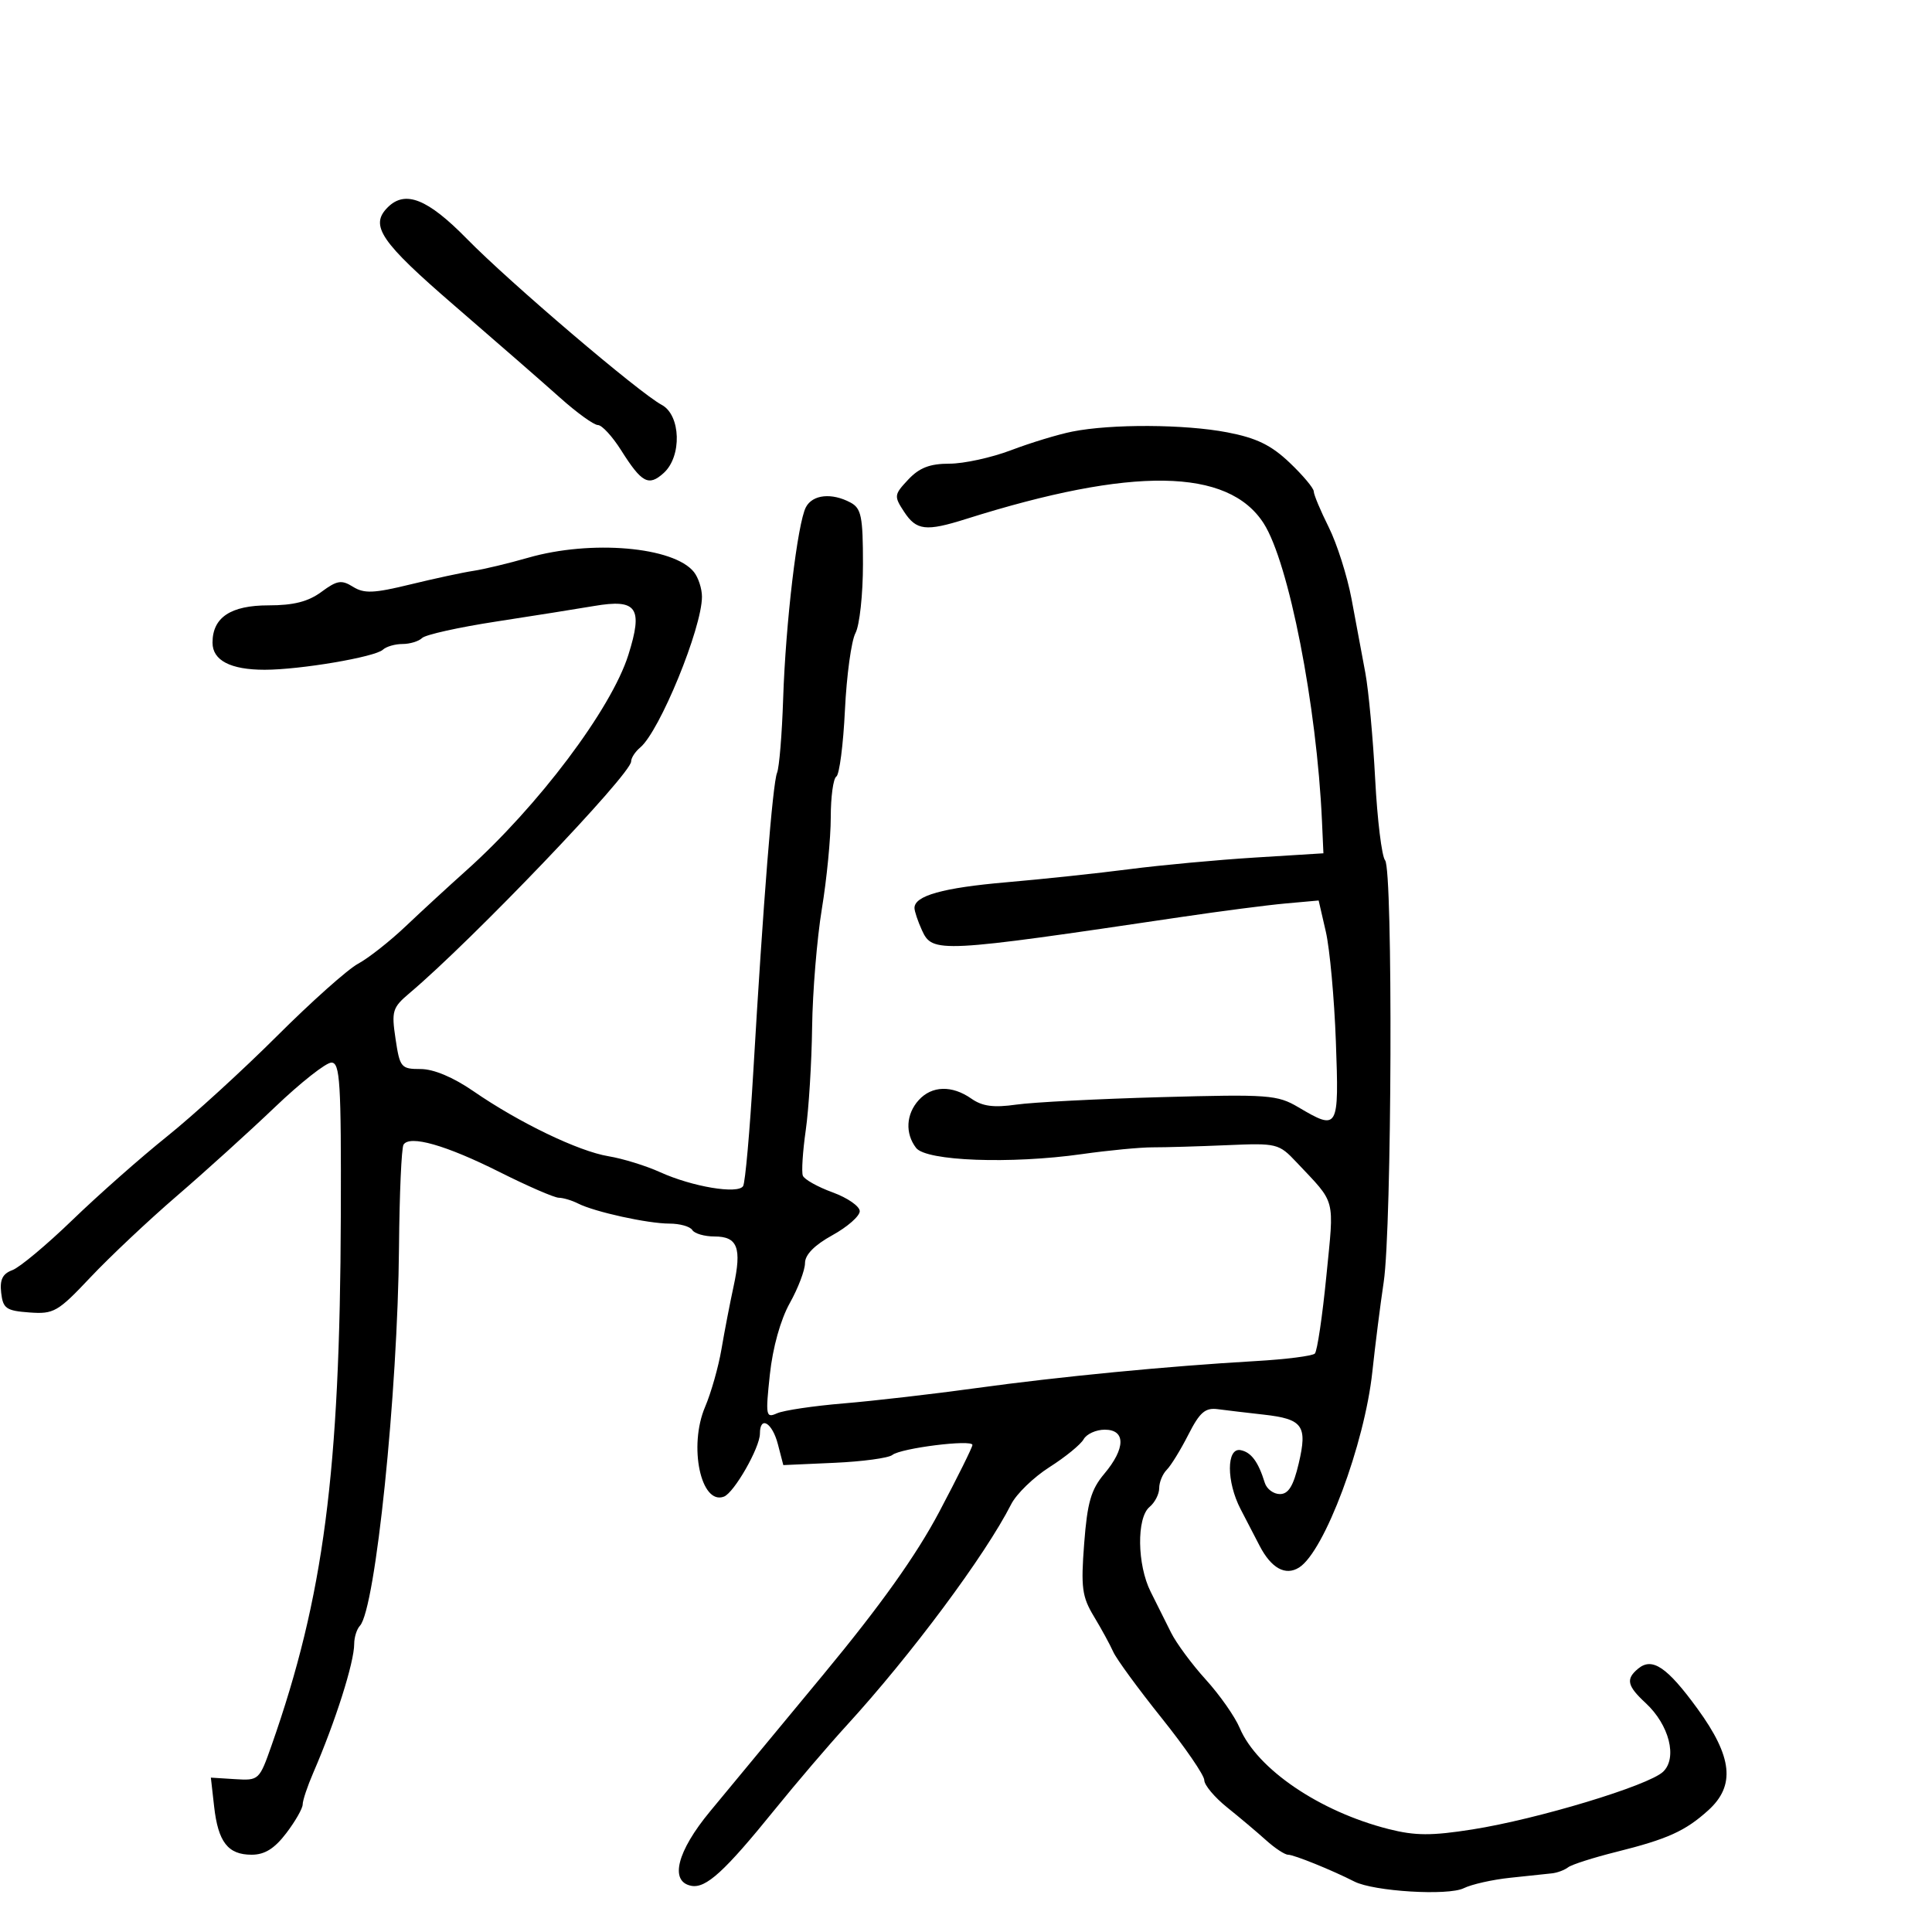 <svg xmlns="http://www.w3.org/2000/svg" width="300" height="300" viewBox="0 0 300 300" version="1.1">
	<path d="M 60.200 32.200 C 57.367 35.033, 59.075 37.541, 70.616 47.500 C 76.990 53, 84.343 59.413, 86.956 61.750 C 89.569 64.088, 92.218 66, 92.841 66 C 93.465 66, 95.087 67.762, 96.447 69.916 C 99.657 75.001, 100.717 75.566, 103.063 73.443 C 105.912 70.865, 105.722 64.457, 102.750 62.867 C 99.233 60.986, 79.154 43.874, 72.500 37.087 C 66.396 30.861, 62.920 29.480, 60.200 32.200 M 166.500 67.017 C 164.300 67.455, 160.025 68.756, 157 69.907 C 153.975 71.057, 149.666 71.999, 147.424 71.999 C 144.387 72, 142.759 72.627, 141.035 74.463 C 138.825 76.815, 138.796 77.039, 140.384 79.463 C 142.297 82.383, 143.771 82.556, 150 80.589 C 175.825 72.437, 190.703 72.655, 196.224 81.268 C 200.123 87.350, 204.472 109.563, 205.276 127.500 L 205.500 132.500 194.876 133.159 C 189.033 133.521, 180.258 134.335, 175.376 134.967 C 170.494 135.600, 161.909 136.513, 156.299 136.997 C 146.421 137.850, 142 139.084, 142 140.988 C 142 141.493, 142.522 143.052, 143.161 144.453 C 144.790 148.028, 145.747 147.979, 183.500 142.381 C 189.550 141.484, 196.808 140.542, 199.630 140.289 L 204.759 139.829 205.873 144.664 C 206.486 147.324, 207.188 155.012, 207.434 161.750 C 207.932 175.405, 207.822 175.598, 201.616 171.936 C 198.339 170.003, 196.995 169.903, 180.309 170.364 C 170.514 170.634, 160.388 171.156, 157.806 171.524 C 154.290 172.025, 152.541 171.792, 150.834 170.596 C 147.822 168.487, 144.694 168.576, 142.655 170.829 C 140.687 173.004, 140.523 175.996, 142.250 178.248 C 143.816 180.291, 156.912 180.780, 168 179.210 C 172.125 178.626, 177.075 178.153, 179 178.158 C 180.925 178.164, 186.100 178.013, 190.500 177.823 C 198.295 177.486, 198.573 177.554, 201.336 180.488 C 207.525 187.061, 207.180 185.745, 205.959 198.122 C 205.343 204.380, 204.537 209.806, 204.169 210.180 C 203.801 210.553, 199.675 211.078, 195 211.346 C 181.434 212.124, 164.452 213.766, 151.500 215.555 C 144.900 216.466, 135.675 217.530, 131 217.920 C 126.325 218.309, 121.670 219.001, 120.655 219.457 C 118.924 220.236, 118.856 219.863, 119.544 213.429 C 119.993 209.241, 121.198 204.925, 122.639 202.343 C 123.938 200.018, 125 197.223, 125 196.132 C 125 194.834, 126.467 193.340, 129.250 191.805 C 131.588 190.516, 133.500 188.837, 133.500 188.073 C 133.500 187.310, 131.602 185.994, 129.282 185.148 C 126.962 184.302, 124.884 183.135, 124.663 182.555 C 124.442 181.975, 124.646 178.800, 125.117 175.500 C 125.587 172.200, 126.032 165, 126.105 159.500 C 126.178 154, 126.860 145.729, 127.619 141.119 C 128.379 136.509, 129 130.124, 129 126.928 C 129 123.733, 129.389 120.877, 129.865 120.583 C 130.341 120.289, 130.942 115.646, 131.201 110.265 C 131.461 104.883, 132.196 99.502, 132.836 98.306 C 133.476 97.110, 134 92.293, 134 87.601 C 134 80.190, 133.746 78.934, 132.066 78.035 C 129.159 76.479, 126.183 76.787, 125.144 78.750 C 123.834 81.227, 121.994 96.706, 121.608 108.500 C 121.429 114, 121.002 119.175, 120.661 120 C 119.980 121.643, 118.512 140.105, 116.975 166.356 C 116.432 175.626, 115.719 183.646, 115.391 184.176 C 114.592 185.469, 107.489 184.278, 102.500 182.015 C 100.300 181.017, 96.700 179.905, 94.500 179.543 C 89.837 178.776, 80.615 174.337, 73.511 169.439 C 70.374 167.276, 67.336 166, 65.323 166 C 62.278 166, 62.088 165.772, 61.421 161.319 C 60.771 156.984, 60.932 156.458, 63.609 154.198 C 73.364 145.962, 98 120.204, 98 118.241 C 98 117.693, 98.631 116.722, 99.401 116.082 C 102.425 113.572, 109 97.526, 109 92.656 C 109 91.406, 108.438 89.679, 107.750 88.819 C 104.613 84.896, 91.774 83.793, 82 86.607 C 78.975 87.478, 75.150 88.395, 73.500 88.644 C 71.850 88.893, 67.438 89.843, 63.696 90.755 C 58.040 92.134, 56.541 92.195, 54.814 91.116 C 53.029 90.001, 52.338 90.113, 49.909 91.909 C 47.864 93.421, 45.590 94, 41.695 94 C 35.814 94, 33 95.875, 33 99.794 C 33 102.549, 35.794 104, 41.102 104 C 46.596 104, 58.229 102.026, 59.450 100.887 C 59.973 100.399, 61.345 100, 62.500 100 C 63.655 100, 65.027 99.580, 65.550 99.067 C 66.072 98.554, 71.225 97.409, 77 96.521 C 82.775 95.634, 89.636 94.544, 92.247 94.099 C 98.920 92.960, 99.887 94.344, 97.568 101.703 C 94.922 110.096, 83.568 125.187, 72.351 135.218 C 69.683 137.604, 65.475 141.477, 63 143.825 C 60.525 146.173, 57.193 148.795, 55.596 149.652 C 53.998 150.510, 48.345 155.551, 43.032 160.855 C 37.719 166.160, 30.026 173.184, 25.936 176.464 C 21.846 179.743, 15.233 185.585, 11.240 189.445 C 7.246 193.305, 3.054 196.806, 1.923 197.224 C 0.399 197.788, -0.052 198.701, 0.183 200.743 C 0.464 203.188, 0.959 203.534, 4.559 203.798 C 8.354 204.077, 8.974 203.720, 14.059 198.327 C 17.052 195.154, 23.100 189.459, 27.500 185.672 C 31.900 181.885, 38.746 175.684, 42.713 171.893 C 46.681 168.102, 50.618 165, 51.462 165 C 52.802 165, 52.988 168.029, 52.922 188.750 C 52.795 228.615, 50.268 247.961, 42.177 271 C 40.270 276.429, 40.197 276.497, 36.494 276.265 L 32.743 276.030 33.249 280.514 C 33.871 286.036, 35.399 288, 39.072 288 C 41.102 288, 42.617 287.058, 44.449 284.656 C 45.852 282.816, 47 280.806, 47 280.190 C 47 279.573, 47.737 277.365, 48.639 275.284 C 52.081 267.334, 55 258.148, 55 255.262 C 55 254.238, 55.399 252.972, 55.887 252.450 C 58.303 249.861, 61.763 216.314, 61.958 193.585 C 62.029 185.381, 62.343 178.253, 62.658 177.745 C 63.609 176.206, 69.240 177.811, 77.588 182 C 81.940 184.184, 86.069 185.977, 86.764 185.985 C 87.459 185.993, 88.809 186.397, 89.764 186.882 C 92.326 188.183, 100.595 190, 103.955 190 C 105.565 190, 107.160 190.450, 107.500 191 C 107.840 191.550, 109.393 192, 110.952 192 C 114.538 192, 115.209 193.759, 113.909 199.752 C 113.342 202.363, 112.496 206.750, 112.029 209.500 C 111.561 212.250, 110.417 216.284, 109.486 218.464 C 106.891 224.545, 108.830 233.770, 112.415 232.394 C 114.002 231.785, 118 224.784, 118 222.614 C 118 219.767, 119.914 220.890, 120.788 224.250 L 121.633 227.500 129.566 227.145 C 133.930 226.950, 137.980 226.401, 138.566 225.926 C 139.874 224.864, 151 223.473, 151 224.371 C 151 224.726, 148.681 229.401, 145.846 234.759 C 142.270 241.517, 136.764 249.246, 127.866 260 C 120.812 268.525, 112.893 278.091, 110.270 281.258 C 105.121 287.474, 103.931 292.170, 107.339 292.827 C 109.615 293.265, 112.508 290.625, 120.297 281 C 123.636 276.875, 128.647 271.007, 131.434 267.961 C 141.486 256.970, 152.988 241.511, 157.016 233.576 C 157.832 231.968, 160.511 229.374, 162.968 227.812 C 165.426 226.250, 167.811 224.303, 168.268 223.486 C 168.725 222.669, 170.202 222, 171.550 222 C 174.820 222, 174.788 224.910, 171.475 228.848 C 169.415 231.296, 168.838 233.292, 168.350 239.675 C 167.826 246.513, 168.017 247.942, 169.863 251 C 171.025 252.925, 172.378 255.404, 172.871 256.509 C 173.364 257.613, 176.744 262.235, 180.383 266.780 C 184.023 271.324, 187 275.663, 187 276.422 C 187 277.182, 188.596 279.085, 190.547 280.652 C 192.499 282.218, 195.219 284.512, 196.593 285.750 C 197.967 286.988, 199.505 288, 200.012 288 C 200.922 288, 206.813 290.383, 210.305 292.165 C 213.314 293.700, 224.861 294.404, 227.289 293.200 C 228.505 292.598, 231.750 291.868, 234.500 291.580 C 237.250 291.291, 240.175 290.981, 241 290.891 C 241.825 290.801, 242.950 290.379, 243.500 289.953 C 244.050 289.527, 247.425 288.448, 251 287.555 C 258.939 285.572, 261.689 284.328, 265.250 281.111 C 269.498 277.272, 269.029 272.815, 263.592 265.342 C 258.871 258.854, 256.560 257.290, 254.373 259.105 C 252.422 260.725, 252.651 261.772, 255.542 264.452 C 259.203 267.844, 260.501 272.967, 258.245 275.117 C 255.989 277.266, 238.738 282.484, 228.626 284.075 C 222.264 285.076, 219.767 285.065, 215.626 284.017 C 204.926 281.308, 195.193 274.698, 192.498 268.310 C 191.758 266.556, 189.391 263.181, 187.238 260.810 C 185.085 258.440, 182.654 255.150, 181.835 253.500 C 181.017 251.850, 179.594 249.001, 178.674 247.169 C 176.569 242.980, 176.472 235.683, 178.500 234 C 179.325 233.315, 180 232, 180 231.078 C 180 230.155, 180.530 228.870, 181.179 228.221 C 181.827 227.573, 183.334 225.121, 184.528 222.771 C 186.295 219.295, 187.145 218.559, 189.099 218.817 C 190.420 218.991, 193.617 219.371, 196.205 219.660 C 202.310 220.344, 203.047 221.368, 201.663 227.250 C 200.840 230.748, 200.070 232, 198.741 232 C 197.749 232, 196.694 231.212, 196.396 230.250 C 195.387 226.984, 194.290 225.501, 192.643 225.177 C 190.424 224.740, 190.424 230.086, 192.643 234.346 C 193.547 236.081, 194.867 238.625, 195.576 240 C 197.390 243.515, 199.603 244.740, 201.724 243.402 C 205.661 240.919, 211.895 224.255, 213.098 213 C 213.539 208.875, 214.333 202.601, 214.863 199.058 C 216.131 190.588, 216.313 135.082, 215.079 133.595 C 214.561 132.971, 213.866 127.294, 213.536 120.980 C 213.205 114.666, 212.520 107.250, 212.013 104.500 C 211.506 101.750, 210.540 96.575, 209.867 93 C 209.193 89.425, 207.597 84.410, 206.321 81.855 C 205.044 79.300, 204 76.804, 204 76.308 C 204 75.812, 202.313 73.801, 200.250 71.840 C 197.384 69.115, 195.105 68.006, 190.583 67.137 C 183.962 65.865, 172.564 65.808, 166.500 67.017" stroke="none" fill="black" fill-rule="evenodd"/>
</svg>